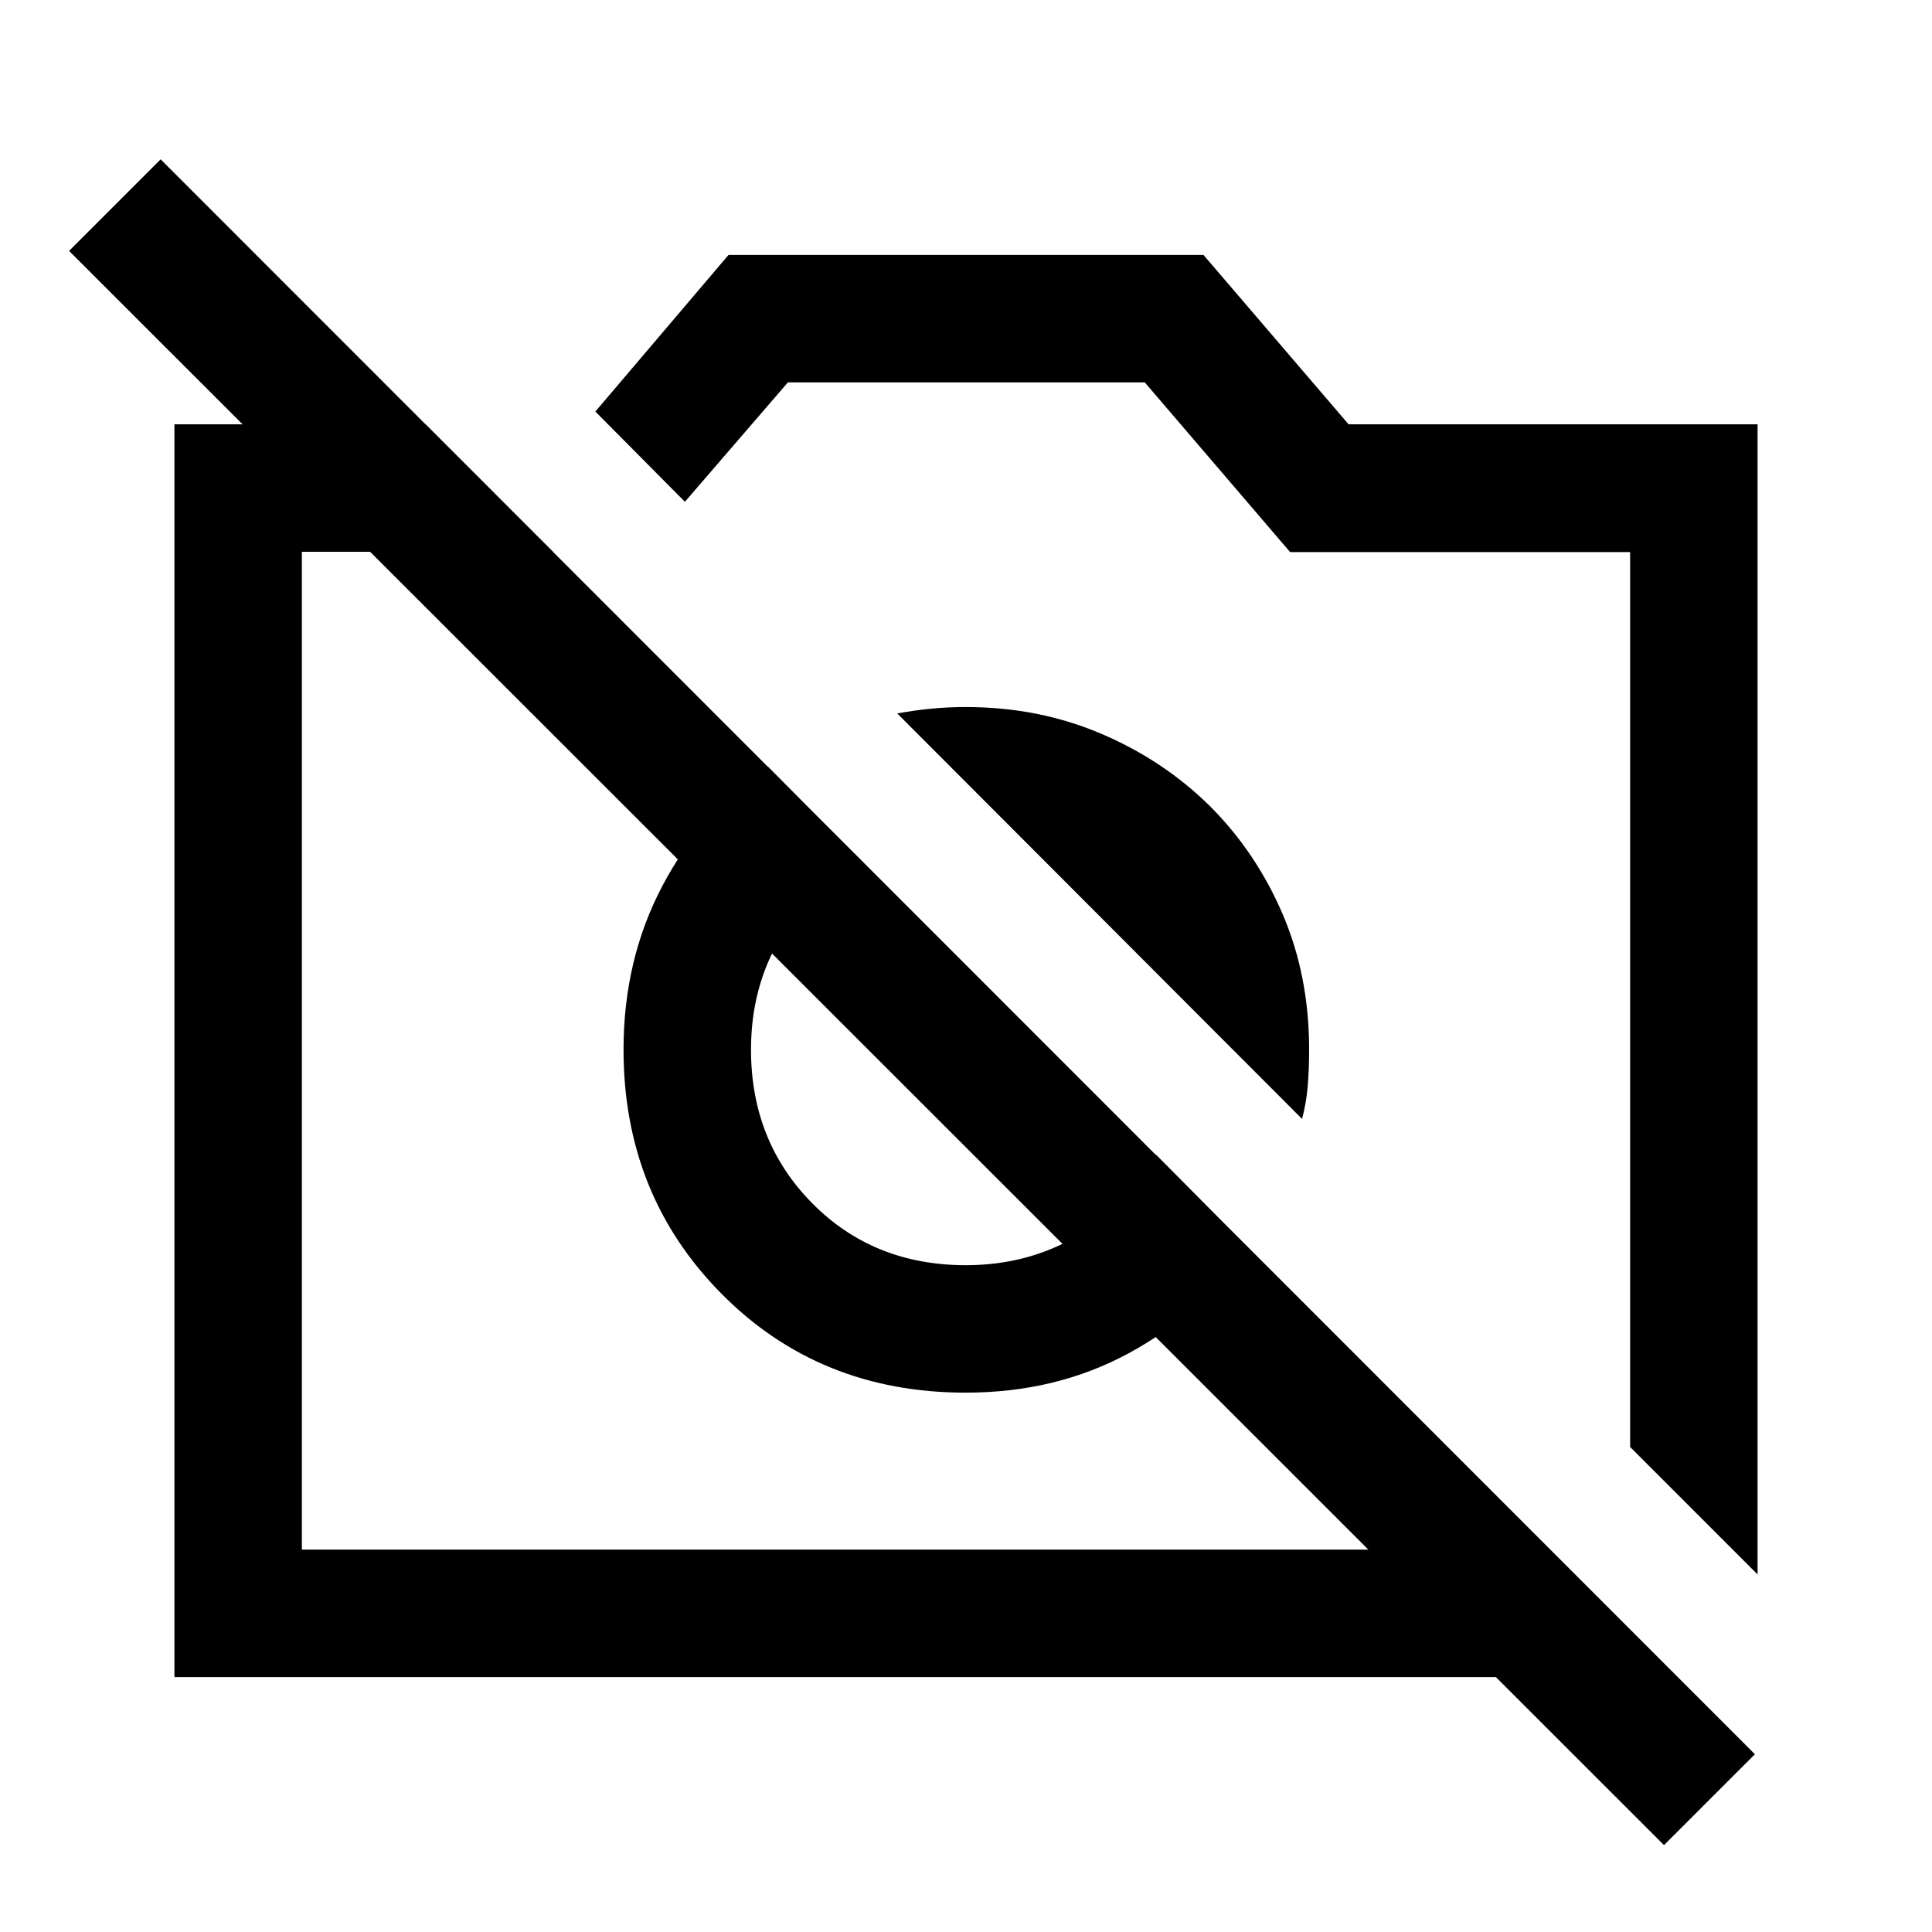 <svg xmlns="http://www.w3.org/2000/svg" height="40" viewBox="0 -960 960 960" width="40"><path d="M873.33-177.67 810-241v-444.66H641.06L568.83-770H391.5l-51.17 59.33-44.5-44.83L362-833.33h236l72.1 84.16h203.23v571.5Zm-786.66 51v-622.5H211.5l63.33 63.34H150V-190h620.33l63.34 63.33h-747ZM620-340.33q-23 33.16-59.14 52.75Q524.73-268 479.84-268q-72.67 0-121.34-49.15-48.67-49.16-48.67-121.3 0-44.7 19.27-81.29 19.26-36.59 52.4-59.43l46.17 46.5q-24.84 13.62-39.67 38.36-14.83 24.73-14.83 55.82 0 45.62 30.43 76.39 30.43 30.77 76.33 30.77 30.92 0 55.91-14.84 24.99-14.83 38.66-40l45.5 45.84ZM601.16-559.5q23.01 23 36.17 53.7 13.17 30.7 13.17 67.3 0 9.5-.67 17.83-.66 8.34-2.83 16.67L445.83-605.5q8.17-1.5 16.5-2.33 8.34-.84 17.67-.84 35.94 0 66.97 13.17t54.19 36ZM826.83-43.17 34.33-835.33l45.5-45.5L872-88.33l-45.17 45.16ZM432.33-438.5Zm143-37.17Z"/></svg>